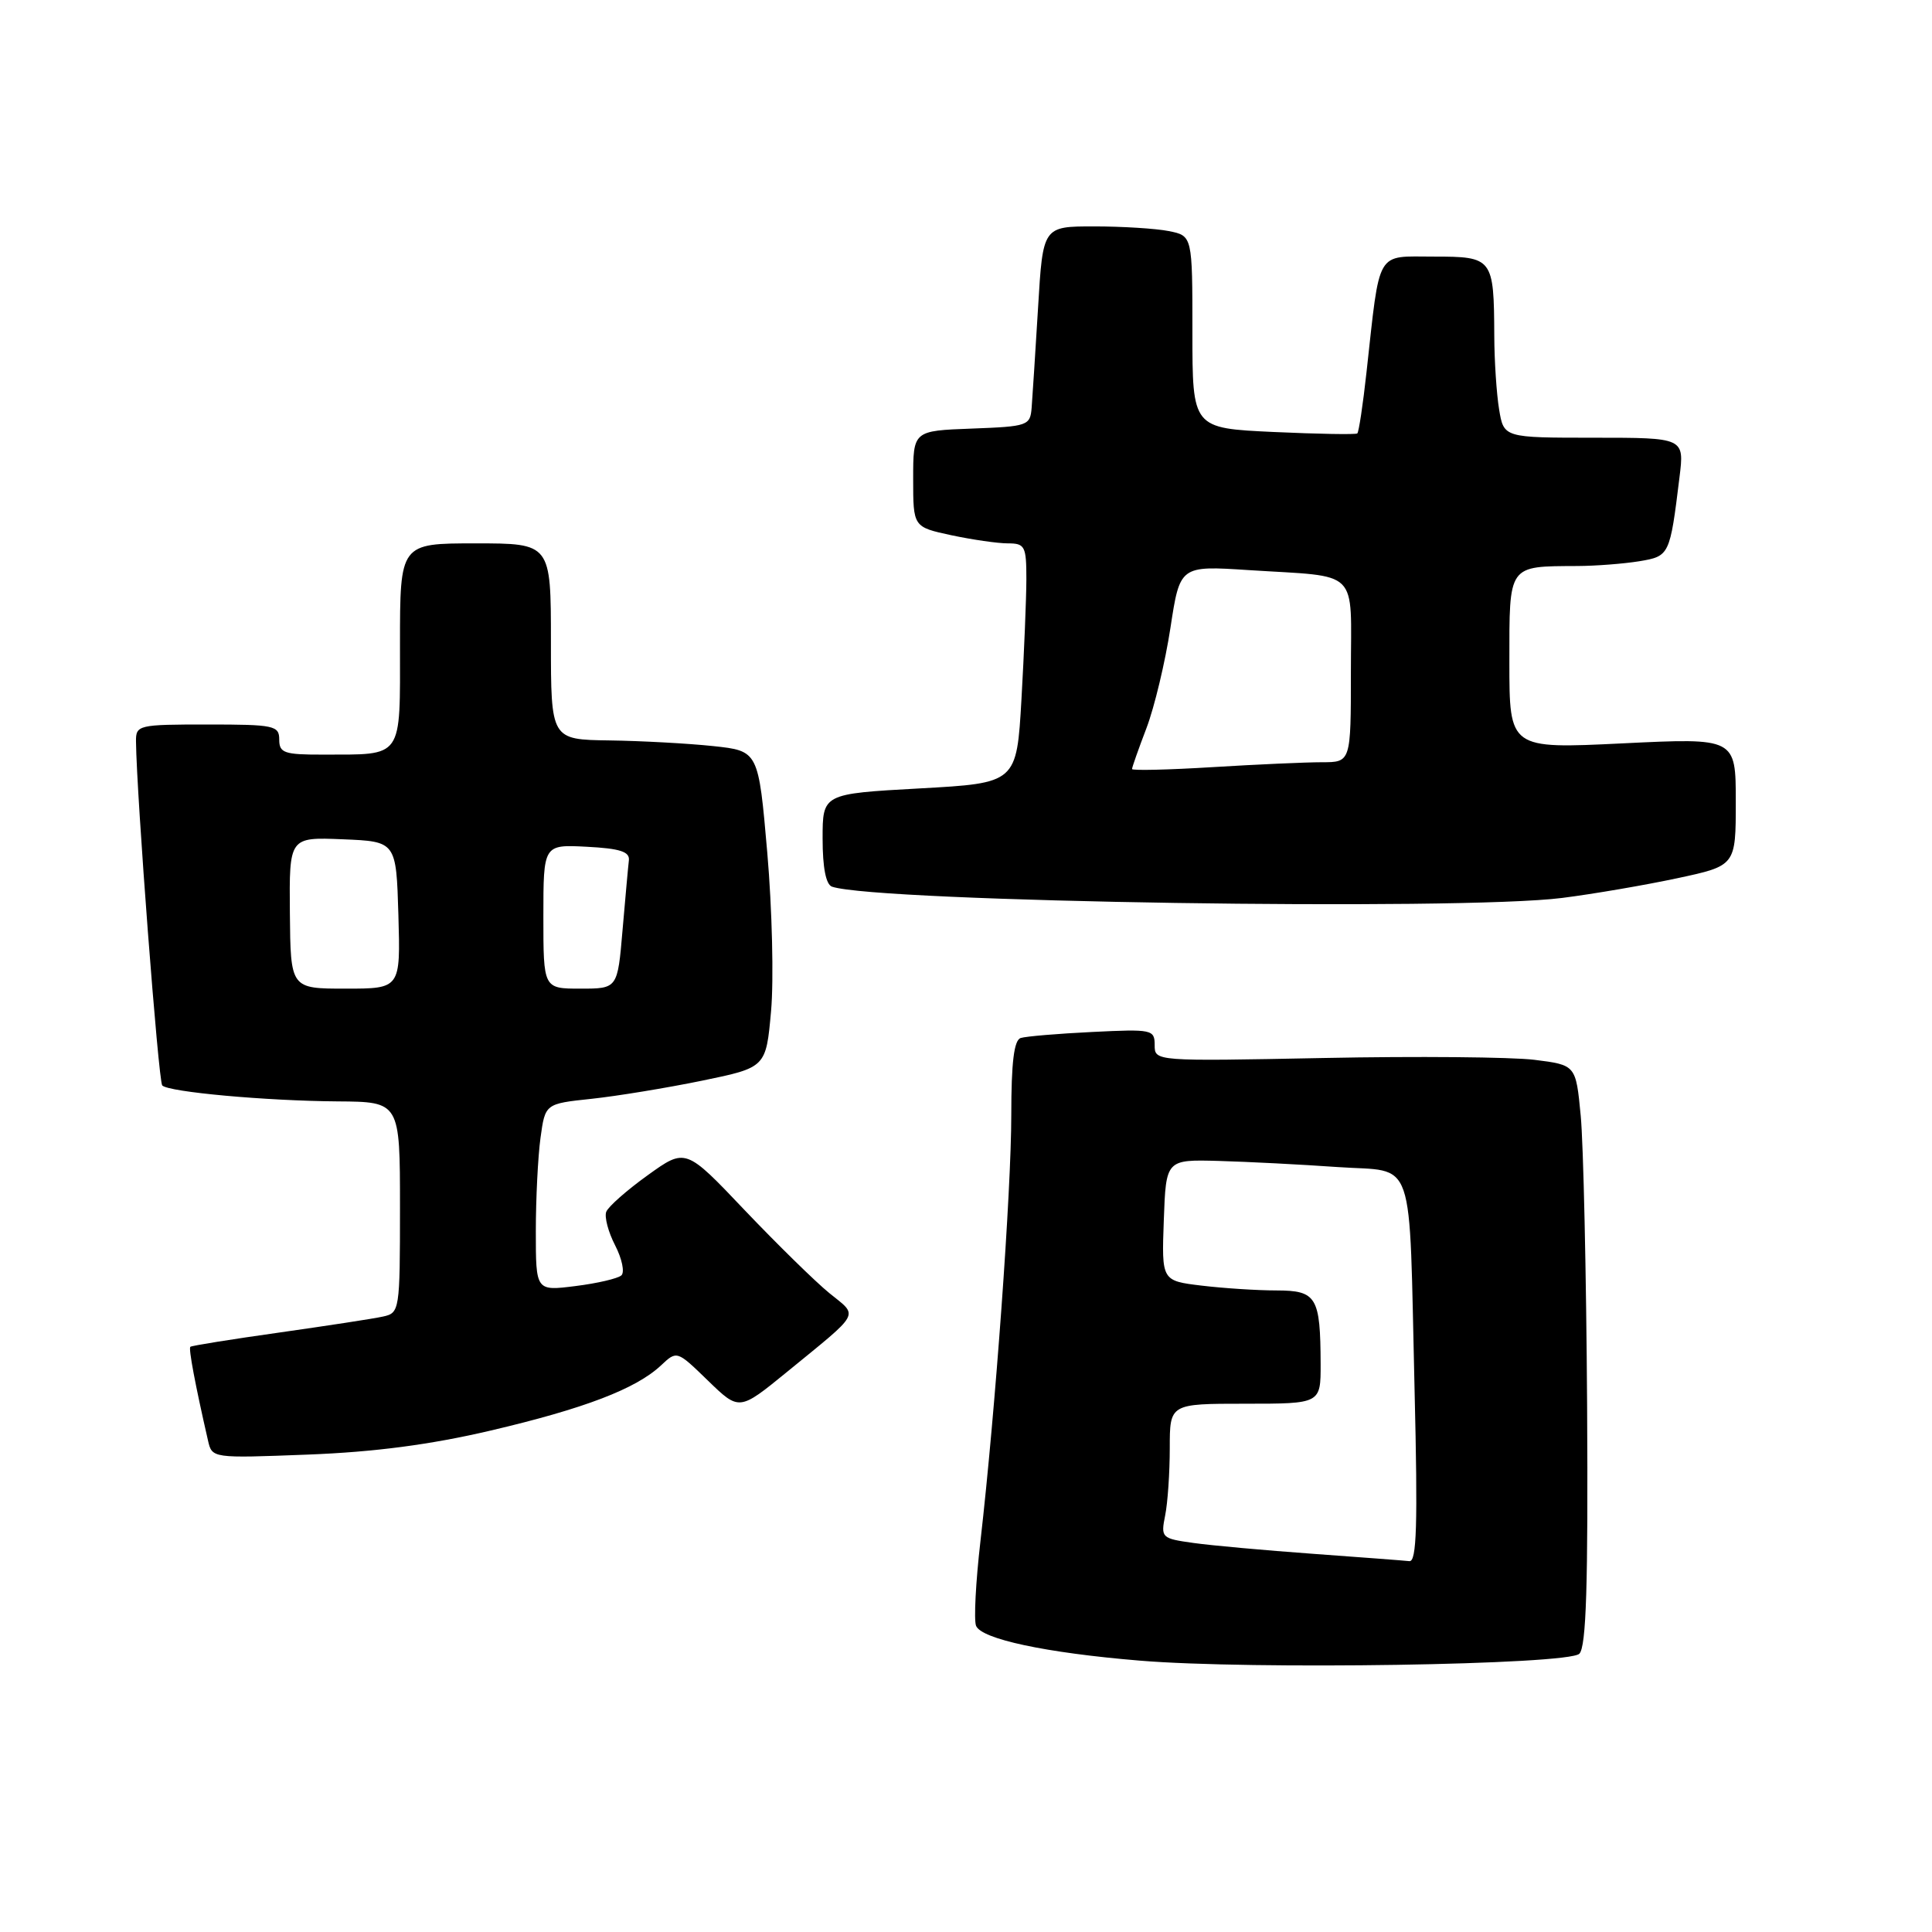 <?xml version="1.0" encoding="UTF-8" standalone="no"?>
<!DOCTYPE svg PUBLIC "-//W3C//DTD SVG 1.1//EN" "http://www.w3.org/Graphics/SVG/1.1/DTD/svg11.dtd" >
<svg xmlns="http://www.w3.org/2000/svg" xmlns:xlink="http://www.w3.org/1999/xlink" version="1.1" viewBox="0 0 256 256">
 <g >
 <path fill="currentColor"
d=" M 209.27 219.13 C 210.19 218.21 210.44 210.03 210.30 186.20 C 210.19 168.77 209.81 151.49 209.45 147.81 C 208.81 141.12 208.81 141.12 203.31 140.43 C 200.28 140.06 187.73 139.94 175.41 140.19 C 153.01 140.63 153.00 140.63 153.00 138.48 C 153.00 136.42 152.65 136.35 144.75 136.74 C 140.21 136.96 135.94 137.32 135.25 137.54 C 134.36 137.82 134.00 140.78 134.00 147.74 C 134.00 157.82 131.89 186.99 129.91 204.25 C 129.29 209.62 129.03 214.64 129.33 215.42 C 130.01 217.18 138.57 219.01 151.00 220.04 C 165.68 221.27 207.79 220.61 209.27 219.13 Z  M 65.00 189.56 C 77.45 186.64 84.27 184.03 87.59 180.92 C 89.69 178.94 89.69 178.94 93.82 182.95 C 97.95 186.95 97.95 186.95 104.23 181.83 C 114.22 173.66 113.77 174.50 109.90 171.35 C 108.03 169.83 102.98 164.87 98.67 160.35 C 90.85 152.11 90.85 152.11 85.83 155.72 C 83.07 157.70 80.60 159.88 80.33 160.57 C 80.07 161.26 80.60 163.26 81.51 165.02 C 82.42 166.79 82.79 168.57 82.34 168.99 C 81.88 169.41 79.14 170.05 76.25 170.41 C 71.00 171.07 71.00 171.07 71.00 163.17 C 71.00 158.83 71.28 153.25 71.62 150.77 C 72.24 146.25 72.24 146.25 78.37 145.60 C 81.74 145.24 88.33 144.16 93.00 143.20 C 101.50 141.45 101.50 141.45 102.17 133.97 C 102.54 129.86 102.31 120.42 101.67 113.00 C 100.50 99.50 100.50 99.50 94.50 98.86 C 91.20 98.51 85.01 98.17 80.75 98.11 C 73.00 98.00 73.00 98.00 73.00 85.00 C 73.00 72.00 73.00 72.00 63.00 72.00 C 53.00 72.00 53.00 72.00 53.00 85.38 C 53.00 100.73 53.54 99.96 42.75 99.99 C 37.66 100.00 37.00 99.77 37.00 98.00 C 37.00 96.14 36.33 96.00 27.50 96.00 C 18.31 96.00 18.00 96.07 18.02 98.25 C 18.09 105.23 20.99 143.33 21.50 143.83 C 22.37 144.70 35.19 145.87 44.75 145.94 C 53.00 146.00 53.00 146.00 53.00 159.98 C 53.00 173.67 52.95 173.97 50.75 174.45 C 49.51 174.73 43.33 175.67 37.00 176.57 C 30.68 177.46 25.37 178.31 25.22 178.46 C 24.97 178.70 25.86 183.46 27.56 190.87 C 28.10 193.23 28.10 193.23 40.80 192.74 C 49.61 192.40 57.02 191.43 65.00 189.56 Z  M 207.00 118.98 C 211.12 118.46 217.99 117.28 222.25 116.37 C 230.00 114.71 230.00 114.71 230.00 106.24 C 230.00 97.77 230.00 97.77 215.00 98.50 C 200.00 99.23 200.00 99.23 200.00 87.73 C 200.00 74.72 199.76 75.05 209.00 75.00 C 211.47 74.99 215.16 74.70 217.20 74.37 C 221.22 73.70 221.27 73.61 222.54 63.25 C 223.19 58.00 223.19 58.00 211.22 58.00 C 199.26 58.00 199.26 58.00 198.64 54.25 C 198.30 52.19 198.01 47.80 198.00 44.50 C 197.95 34.18 197.82 34.00 189.97 34.00 C 182.23 34.00 182.89 32.87 181.07 49.31 C 180.60 53.61 180.05 57.26 179.85 57.43 C 179.66 57.60 174.66 57.51 168.75 57.24 C 158.00 56.74 158.00 56.74 158.00 43.99 C 158.00 31.25 158.00 31.25 154.88 30.62 C 153.16 30.28 148.70 30.00 144.97 30.00 C 138.19 30.00 138.19 30.00 137.55 40.75 C 137.19 46.66 136.81 52.62 136.70 54.00 C 136.51 56.41 136.21 56.51 128.75 56.79 C 121.00 57.08 121.00 57.08 121.00 63.46 C 121.00 69.83 121.00 69.83 126.05 70.92 C 128.83 71.51 132.20 72.00 133.55 72.00 C 135.81 72.00 136.00 72.37 136.00 76.75 C 135.99 79.36 135.70 86.51 135.35 92.63 C 134.71 103.76 134.71 103.76 121.85 104.47 C 109.00 105.18 109.00 105.18 109.00 111.12 C 109.00 114.98 109.44 117.21 110.25 117.49 C 116.20 119.52 193.44 120.71 207.00 118.98 Z  M 174.00 205.89 C 167.68 205.43 160.54 204.79 158.14 204.45 C 153.90 203.86 153.80 203.76 154.39 200.80 C 154.73 199.12 155.00 195.11 155.00 191.88 C 155.00 186.00 155.00 186.00 165.00 186.00 C 175.00 186.00 175.00 186.00 174.99 180.75 C 174.96 171.84 174.46 171.00 169.13 170.99 C 166.59 170.99 162.12 170.70 159.21 170.35 C 153.92 169.71 153.92 169.71 154.21 161.68 C 154.50 153.64 154.50 153.64 161.50 153.83 C 165.35 153.94 172.43 154.30 177.23 154.64 C 187.72 155.38 186.67 152.34 187.44 184.25 C 187.87 202.07 187.72 206.97 186.75 206.86 C 186.06 206.78 180.32 206.35 174.00 205.89 Z  M 38.41 120.96 C 38.32 110.92 38.32 110.92 45.41 111.21 C 52.50 111.50 52.50 111.50 52.79 121.25 C 53.07 131.00 53.07 131.00 45.79 131.00 C 38.50 131.00 38.50 131.00 38.41 120.96 Z  M 72.00 121.45 C 72.00 111.90 72.00 111.90 77.75 112.20 C 82.16 112.43 83.46 112.85 83.33 114.00 C 83.23 114.83 82.86 118.99 82.49 123.25 C 81.83 131.00 81.83 131.00 76.91 131.00 C 72.00 131.00 72.00 131.00 72.00 121.45 Z  M 150.00 101.90 C 150.00 101.68 150.86 99.23 151.92 96.46 C 152.97 93.69 154.40 87.71 155.09 83.19 C 156.35 74.95 156.35 74.95 165.43 75.54 C 180.38 76.50 179.00 75.13 179.00 89.02 C 179.00 101.00 179.00 101.00 175.16 101.00 C 173.04 101.00 166.52 101.29 160.66 101.65 C 154.80 102.01 150.00 102.12 150.00 101.90 Z "/>
</g>
</svg>